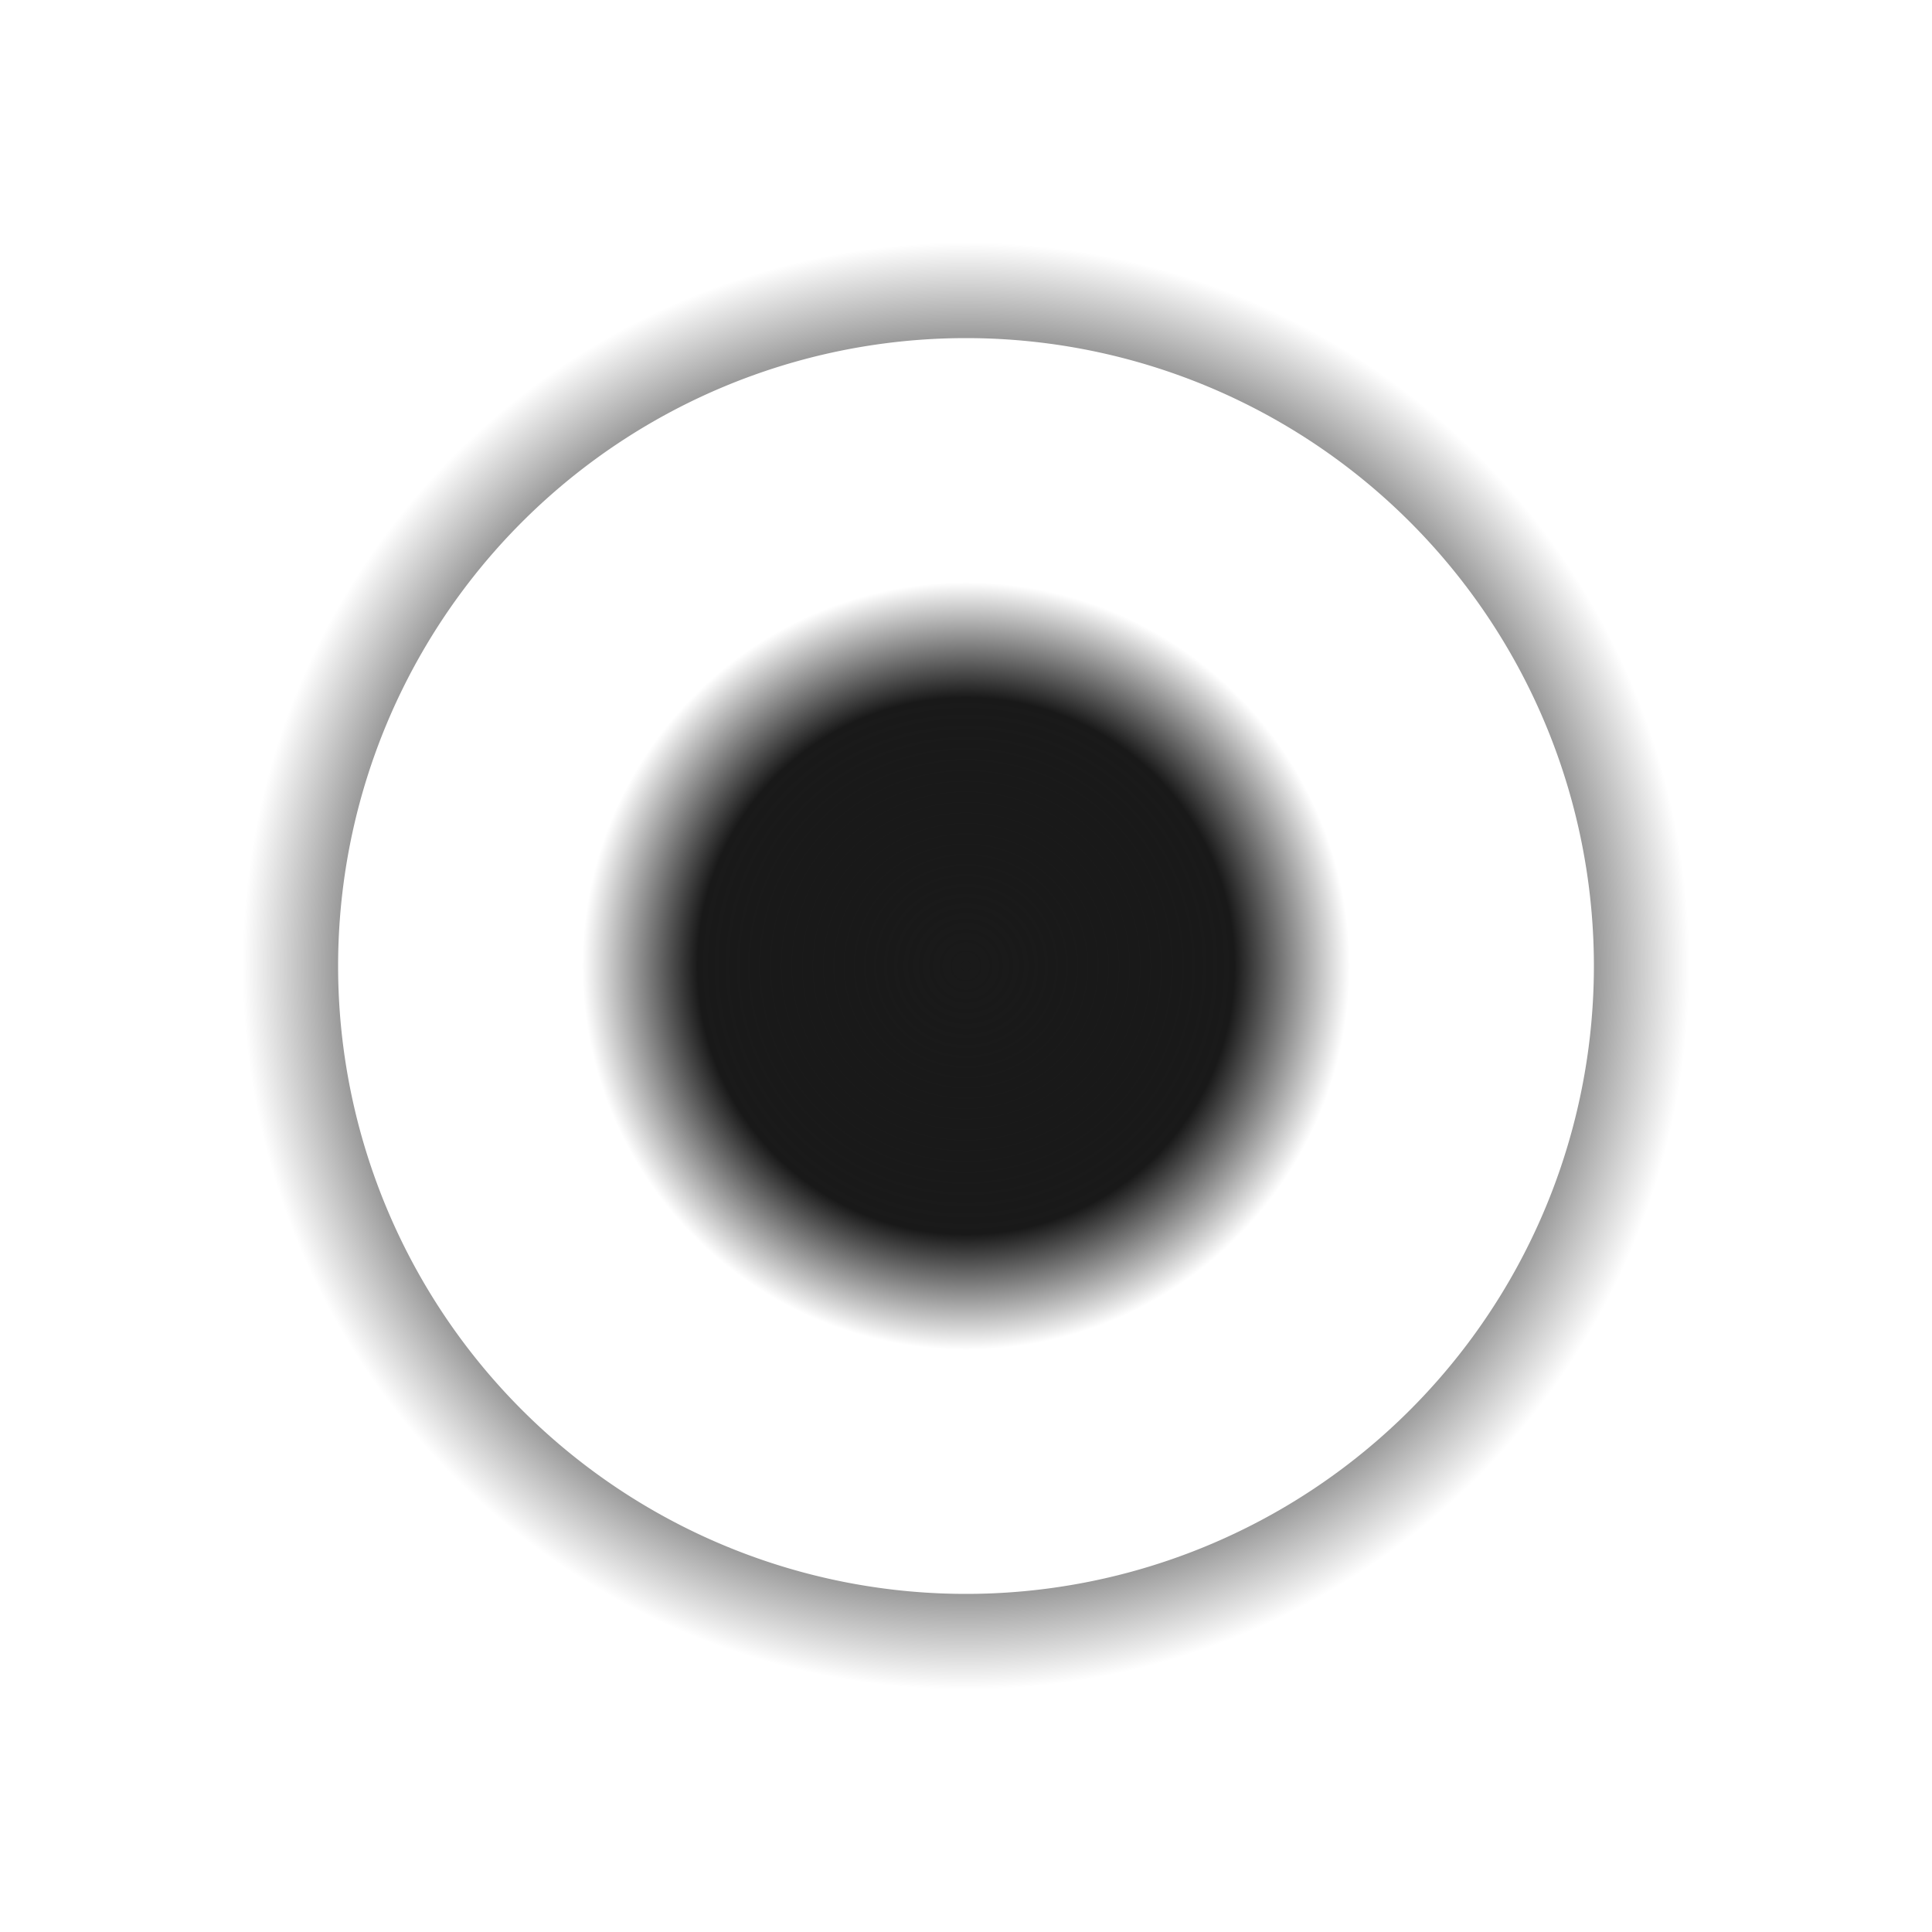 <svg xmlns="http://www.w3.org/2000/svg" viewBox="0 0 400 400">
  <defs>
    <radialGradient id="blackHoleGradient" cx="50%" cy="50%" r="50%" fx="50%" fy="50%">
      <stop offset="0%" stop-color="#1A1A1A" stop-opacity="1"/>
      <stop offset="70%" stop-color="#000000" stop-opacity="0.9"/>
      <stop offset="100%" stop-color="#000000" stop-opacity="0"/>
    </radialGradient>
    <filter id="glowEffect" x="-50%" y="-50%" width="200%" height="200%">
      <feGaussianBlur class="blur" stdDeviation="15" result="coloredBlur"/>
      <feMerge>
        <feMergeNode in="coloredBlur"/>
        <feMergeNode in="SourceGraphic"/>
      </feMerge>
    </filter>
  </defs>

  <!-- Outer Accretion Disk Rings -->
  <path d="M200 50
           A150 150 0 0 1 350 200
           A150 150 0 0 1 200 350
           A150 150 0 0 1 50 200
           A150 150 0 0 1 200 50"
        fill="none"
        stroke="url(#blackHoleGradient)"
        stroke-width="40"
        filter="url(#glowEffect)"/>

  <!-- Inner Event Horizon -->
  <circle cx="200" cy="200" r="80"
          fill="url(#blackHoleGradient)"
          filter="url(#glowEffect)"/>
</svg>
